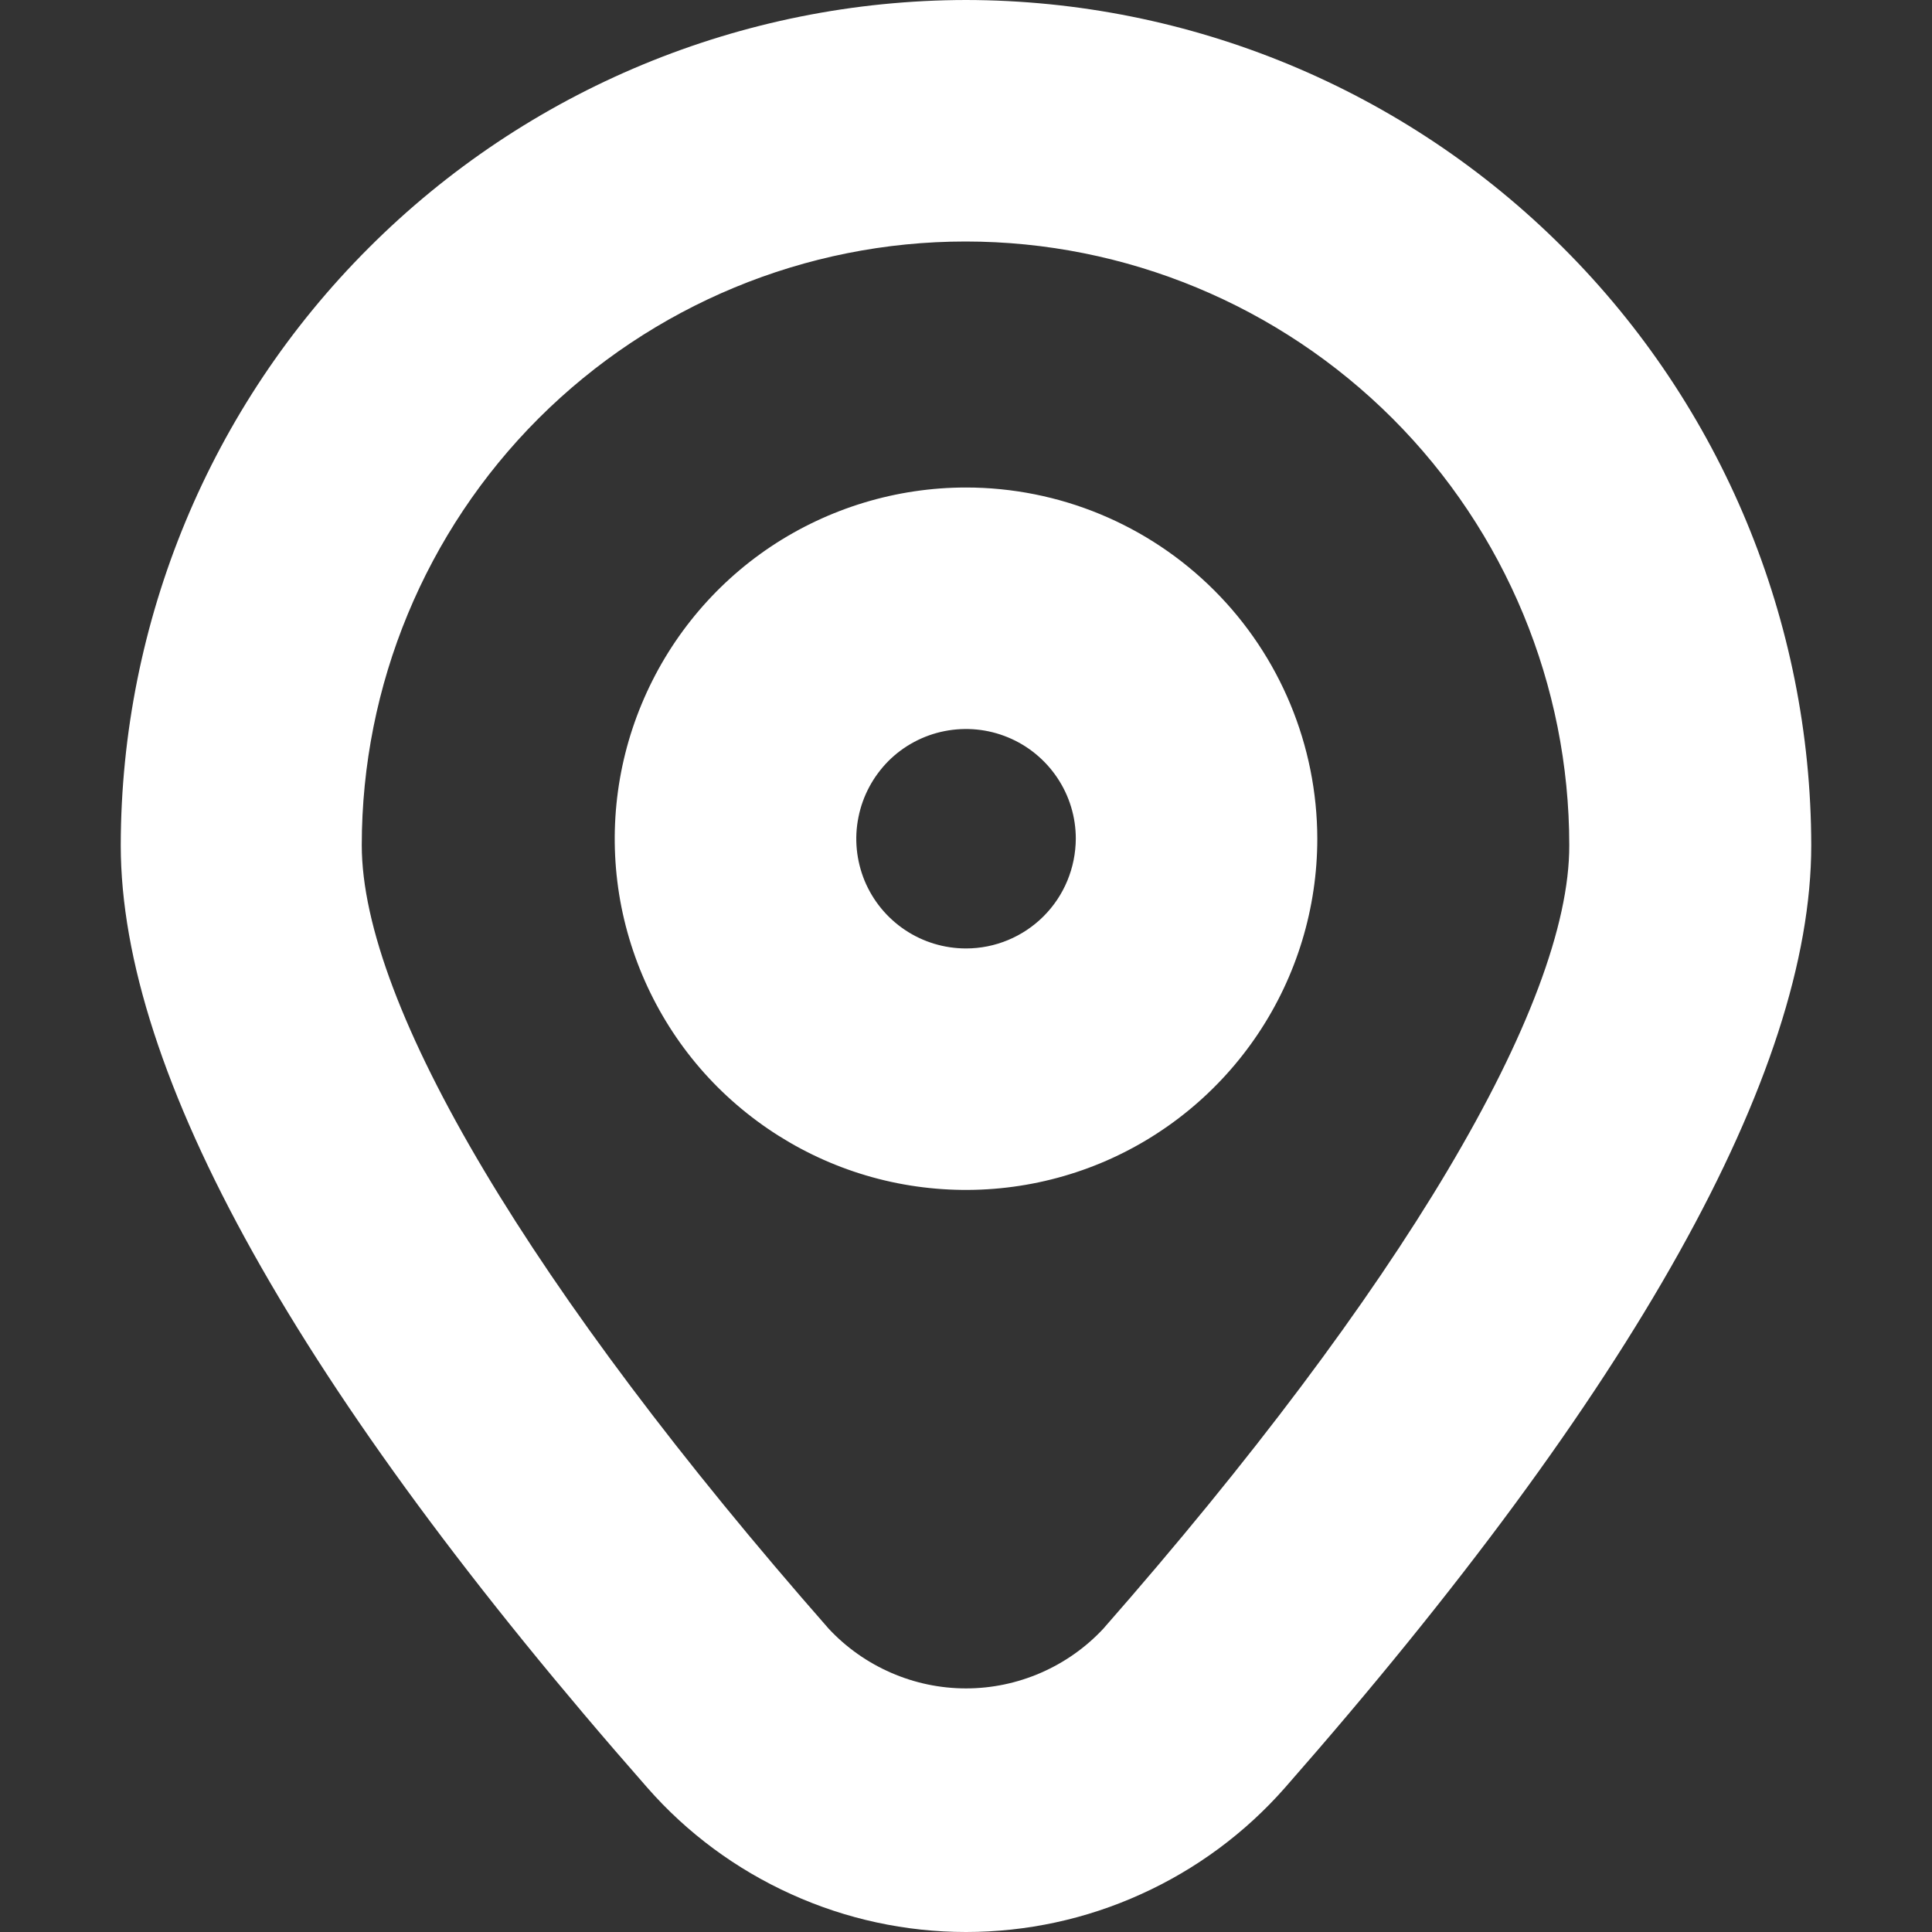 <svg width="12" height="12" viewBox="0 0 12 12" fill="none" xmlns="http://www.w3.org/2000/svg">
<rect x="0" y="0" width="12" height="12" fill="#333333" stroke="none"/>
<g clip-path="url(#clip0_23_65)">
<path d="M6 0C4.608 0.002 3.274 0.555 2.29 1.54C1.305 2.524 0.752 3.858 0.75 5.25C0.75 6.663 1.85 8.633 4.021 11.104C4.268 11.386 4.573 11.611 4.914 11.765C5.255 11.92 5.626 12 6 12C6.375 12 6.746 11.92 7.087 11.765C7.428 11.611 7.733 11.386 7.981 11.104C10.15 8.633 11.25 6.663 11.25 5.25C11.248 3.858 10.695 2.524 9.71 1.54C8.726 0.555 7.392 0.002 6 0V0ZM6.853 10.116C6.744 10.233 6.612 10.326 6.465 10.39C6.318 10.454 6.16 10.487 6 10.487C5.84 10.487 5.682 10.454 5.535 10.39C5.388 10.326 5.256 10.233 5.147 10.116C3.305 8.018 2.247 6.245 2.247 5.25C2.247 4.256 2.642 3.302 3.345 2.599C4.049 1.896 5.002 1.5 5.997 1.5C6.992 1.5 7.945 1.896 8.649 2.599C9.352 3.302 9.747 4.256 9.747 5.25C9.75 6.245 8.694 8.018 6.853 10.116Z" fill="white"/>
<path d="M6 3.028C5.569 3.028 5.147 3.156 4.788 3.395C4.429 3.635 4.15 3.976 3.985 4.374C3.819 4.773 3.776 5.212 3.86 5.635C3.945 6.058 4.152 6.447 4.457 6.752C4.763 7.057 5.151 7.265 5.574 7.349C5.998 7.433 6.436 7.39 6.835 7.225C7.233 7.06 7.574 6.78 7.814 6.421C8.054 6.062 8.182 5.641 8.182 5.209C8.181 4.631 7.951 4.076 7.542 3.667C7.133 3.258 6.578 3.028 6 3.028V3.028ZM6 5.891C5.865 5.891 5.733 5.851 5.621 5.776C5.509 5.701 5.422 5.595 5.37 5.47C5.319 5.345 5.305 5.208 5.332 5.076C5.358 4.944 5.423 4.823 5.518 4.727C5.613 4.632 5.735 4.567 5.867 4.541C5.999 4.515 6.136 4.528 6.261 4.58C6.385 4.631 6.492 4.719 6.567 4.831C6.642 4.943 6.682 5.074 6.682 5.209C6.681 5.39 6.61 5.563 6.482 5.691C6.354 5.819 6.181 5.891 6 5.891V5.891Z" fill="white"/>
</g>
<defs>
<clipPath id="clip0_23_65">
<rect width="12" height="12" fill="white"/>
</clipPath>
</defs>
</svg>
